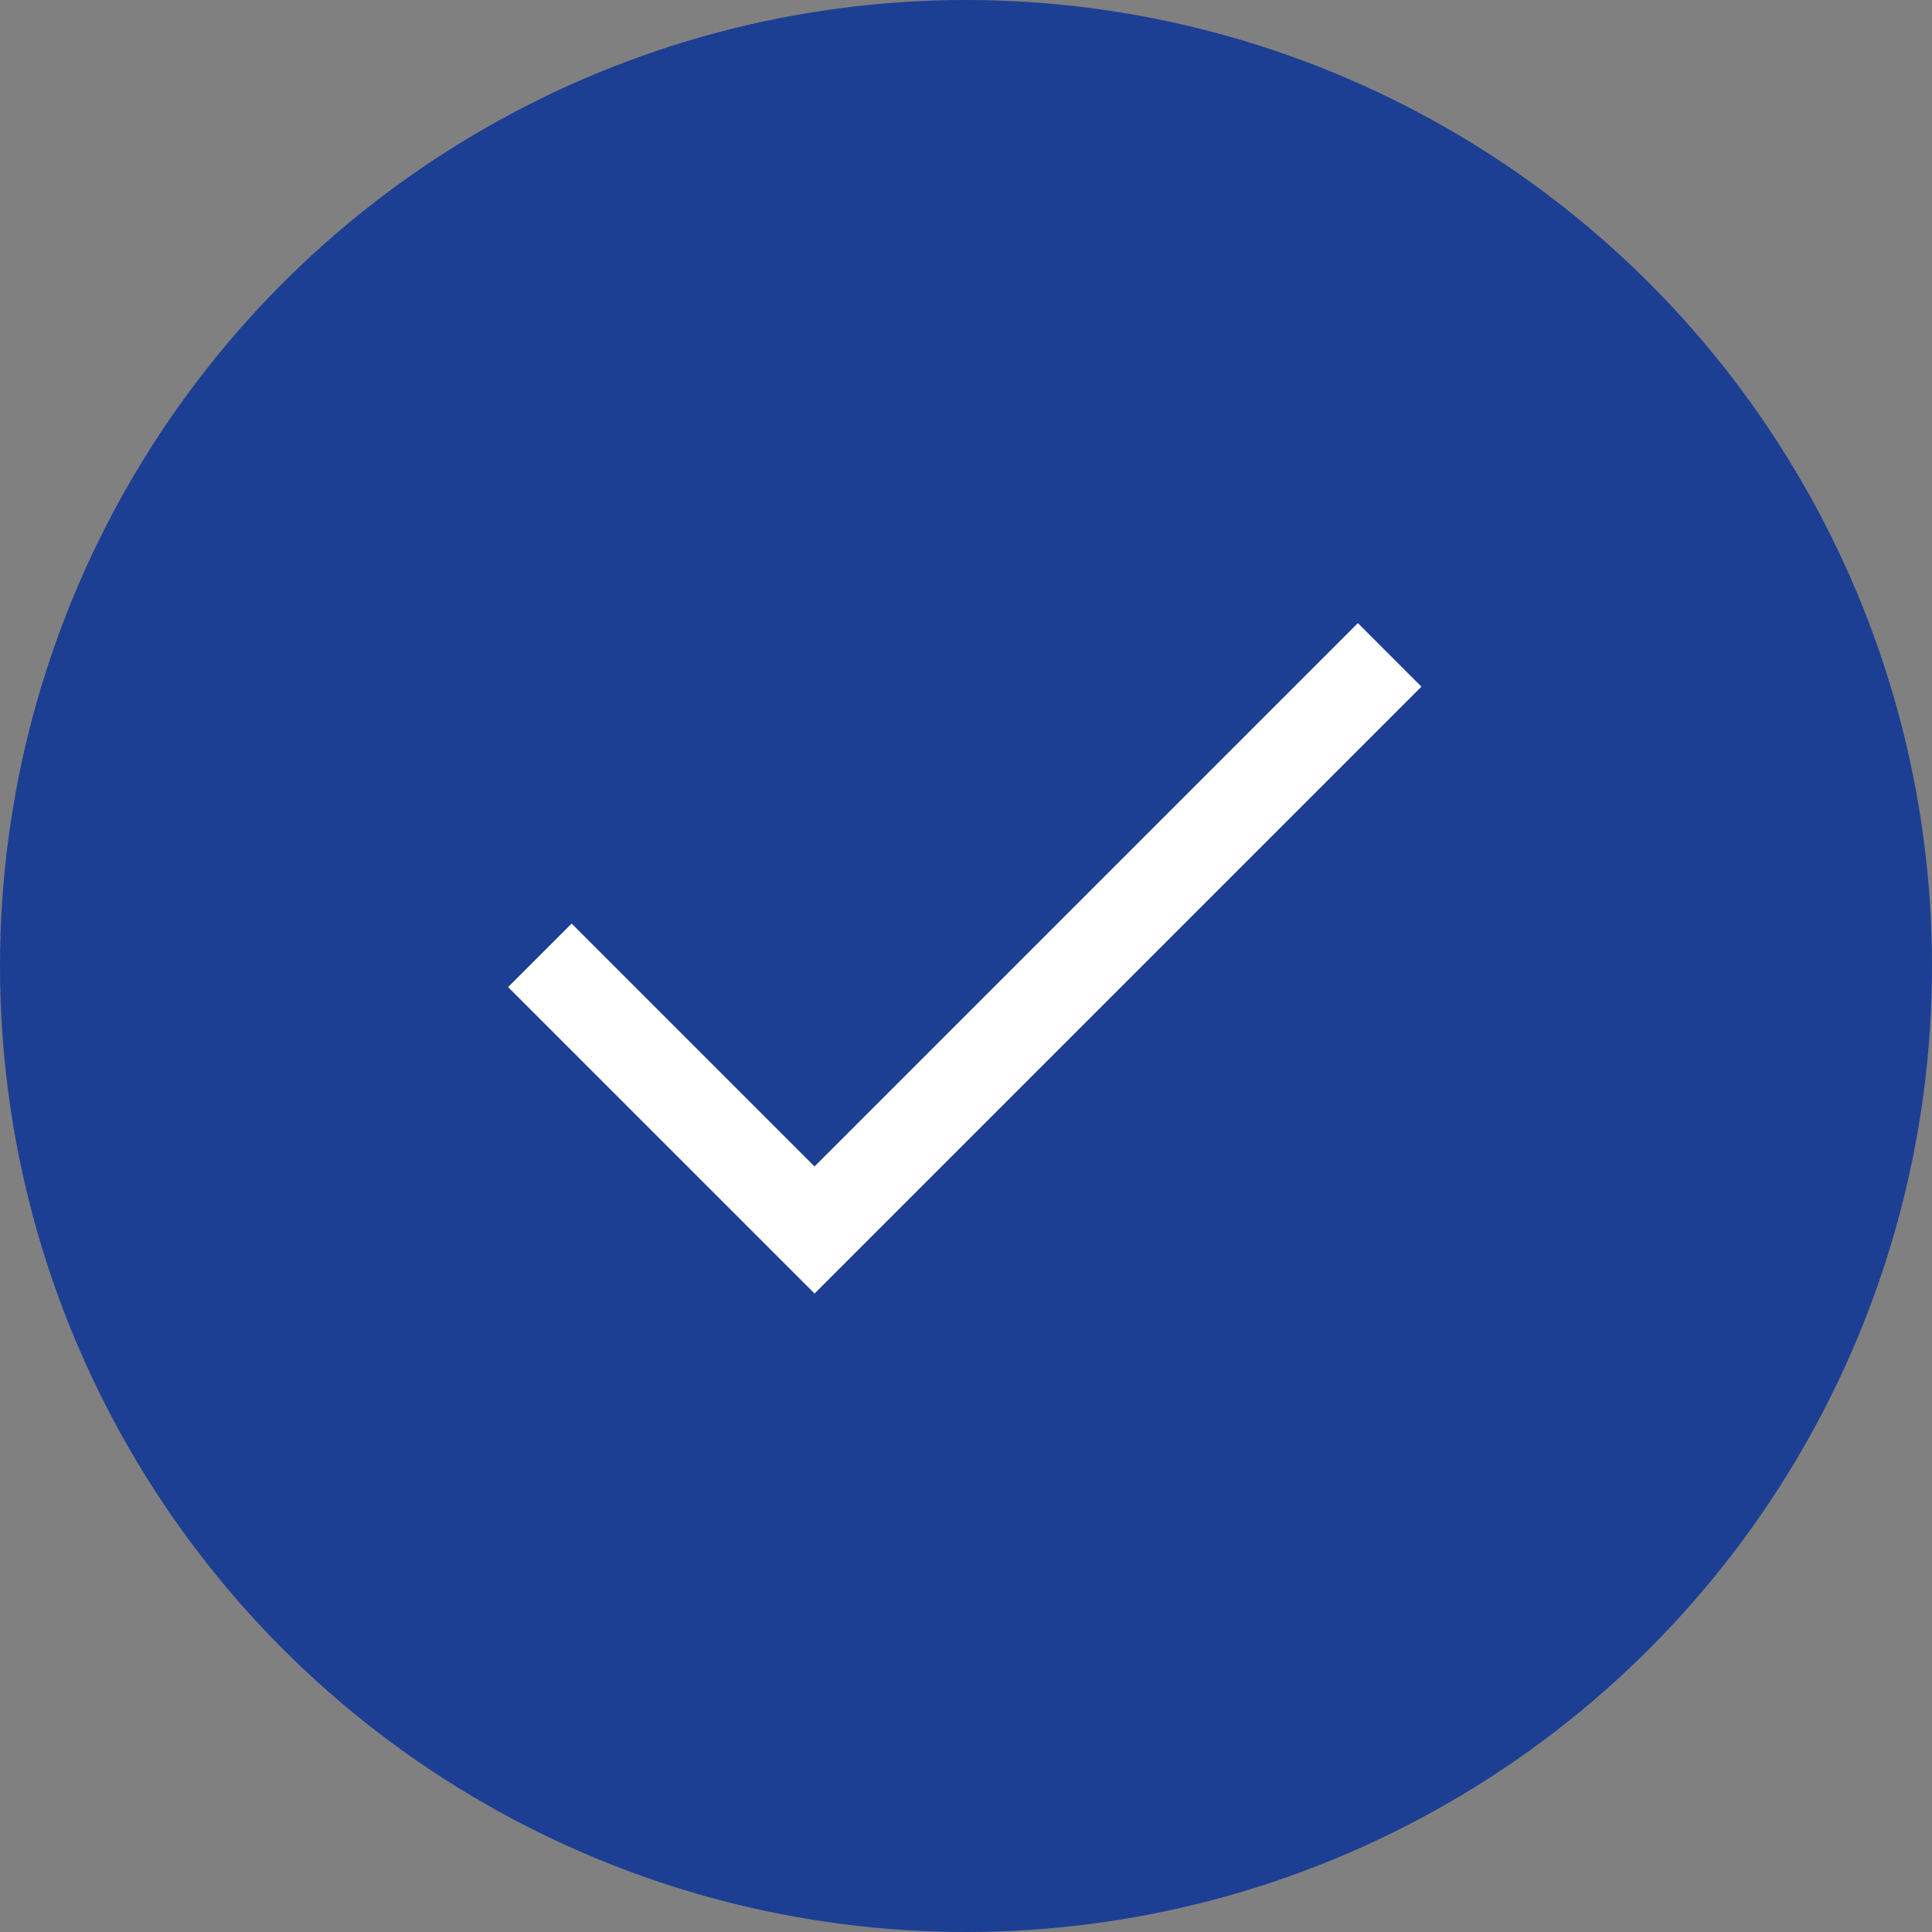 <svg xmlns="http://www.w3.org/2000/svg" width="86" height="86" viewBox="0 0 86 86"><rect x="0" y="0" width="86" height="86" fill="#808080" stroke="none"/><defs><style>.a{fill:#1c3f94;}.b{fill:none;stroke:#fff;stroke-width:4px;}</style></defs><g transform="translate(-145 -370)"><circle class="a" cx="43" cy="43" r="43" transform="translate(145 370)"/><path class="b" d="M12800.031-3685.673l12.227,12.226,25.6-25.6" transform="translate(-12631 4098.198)"/></g></svg>